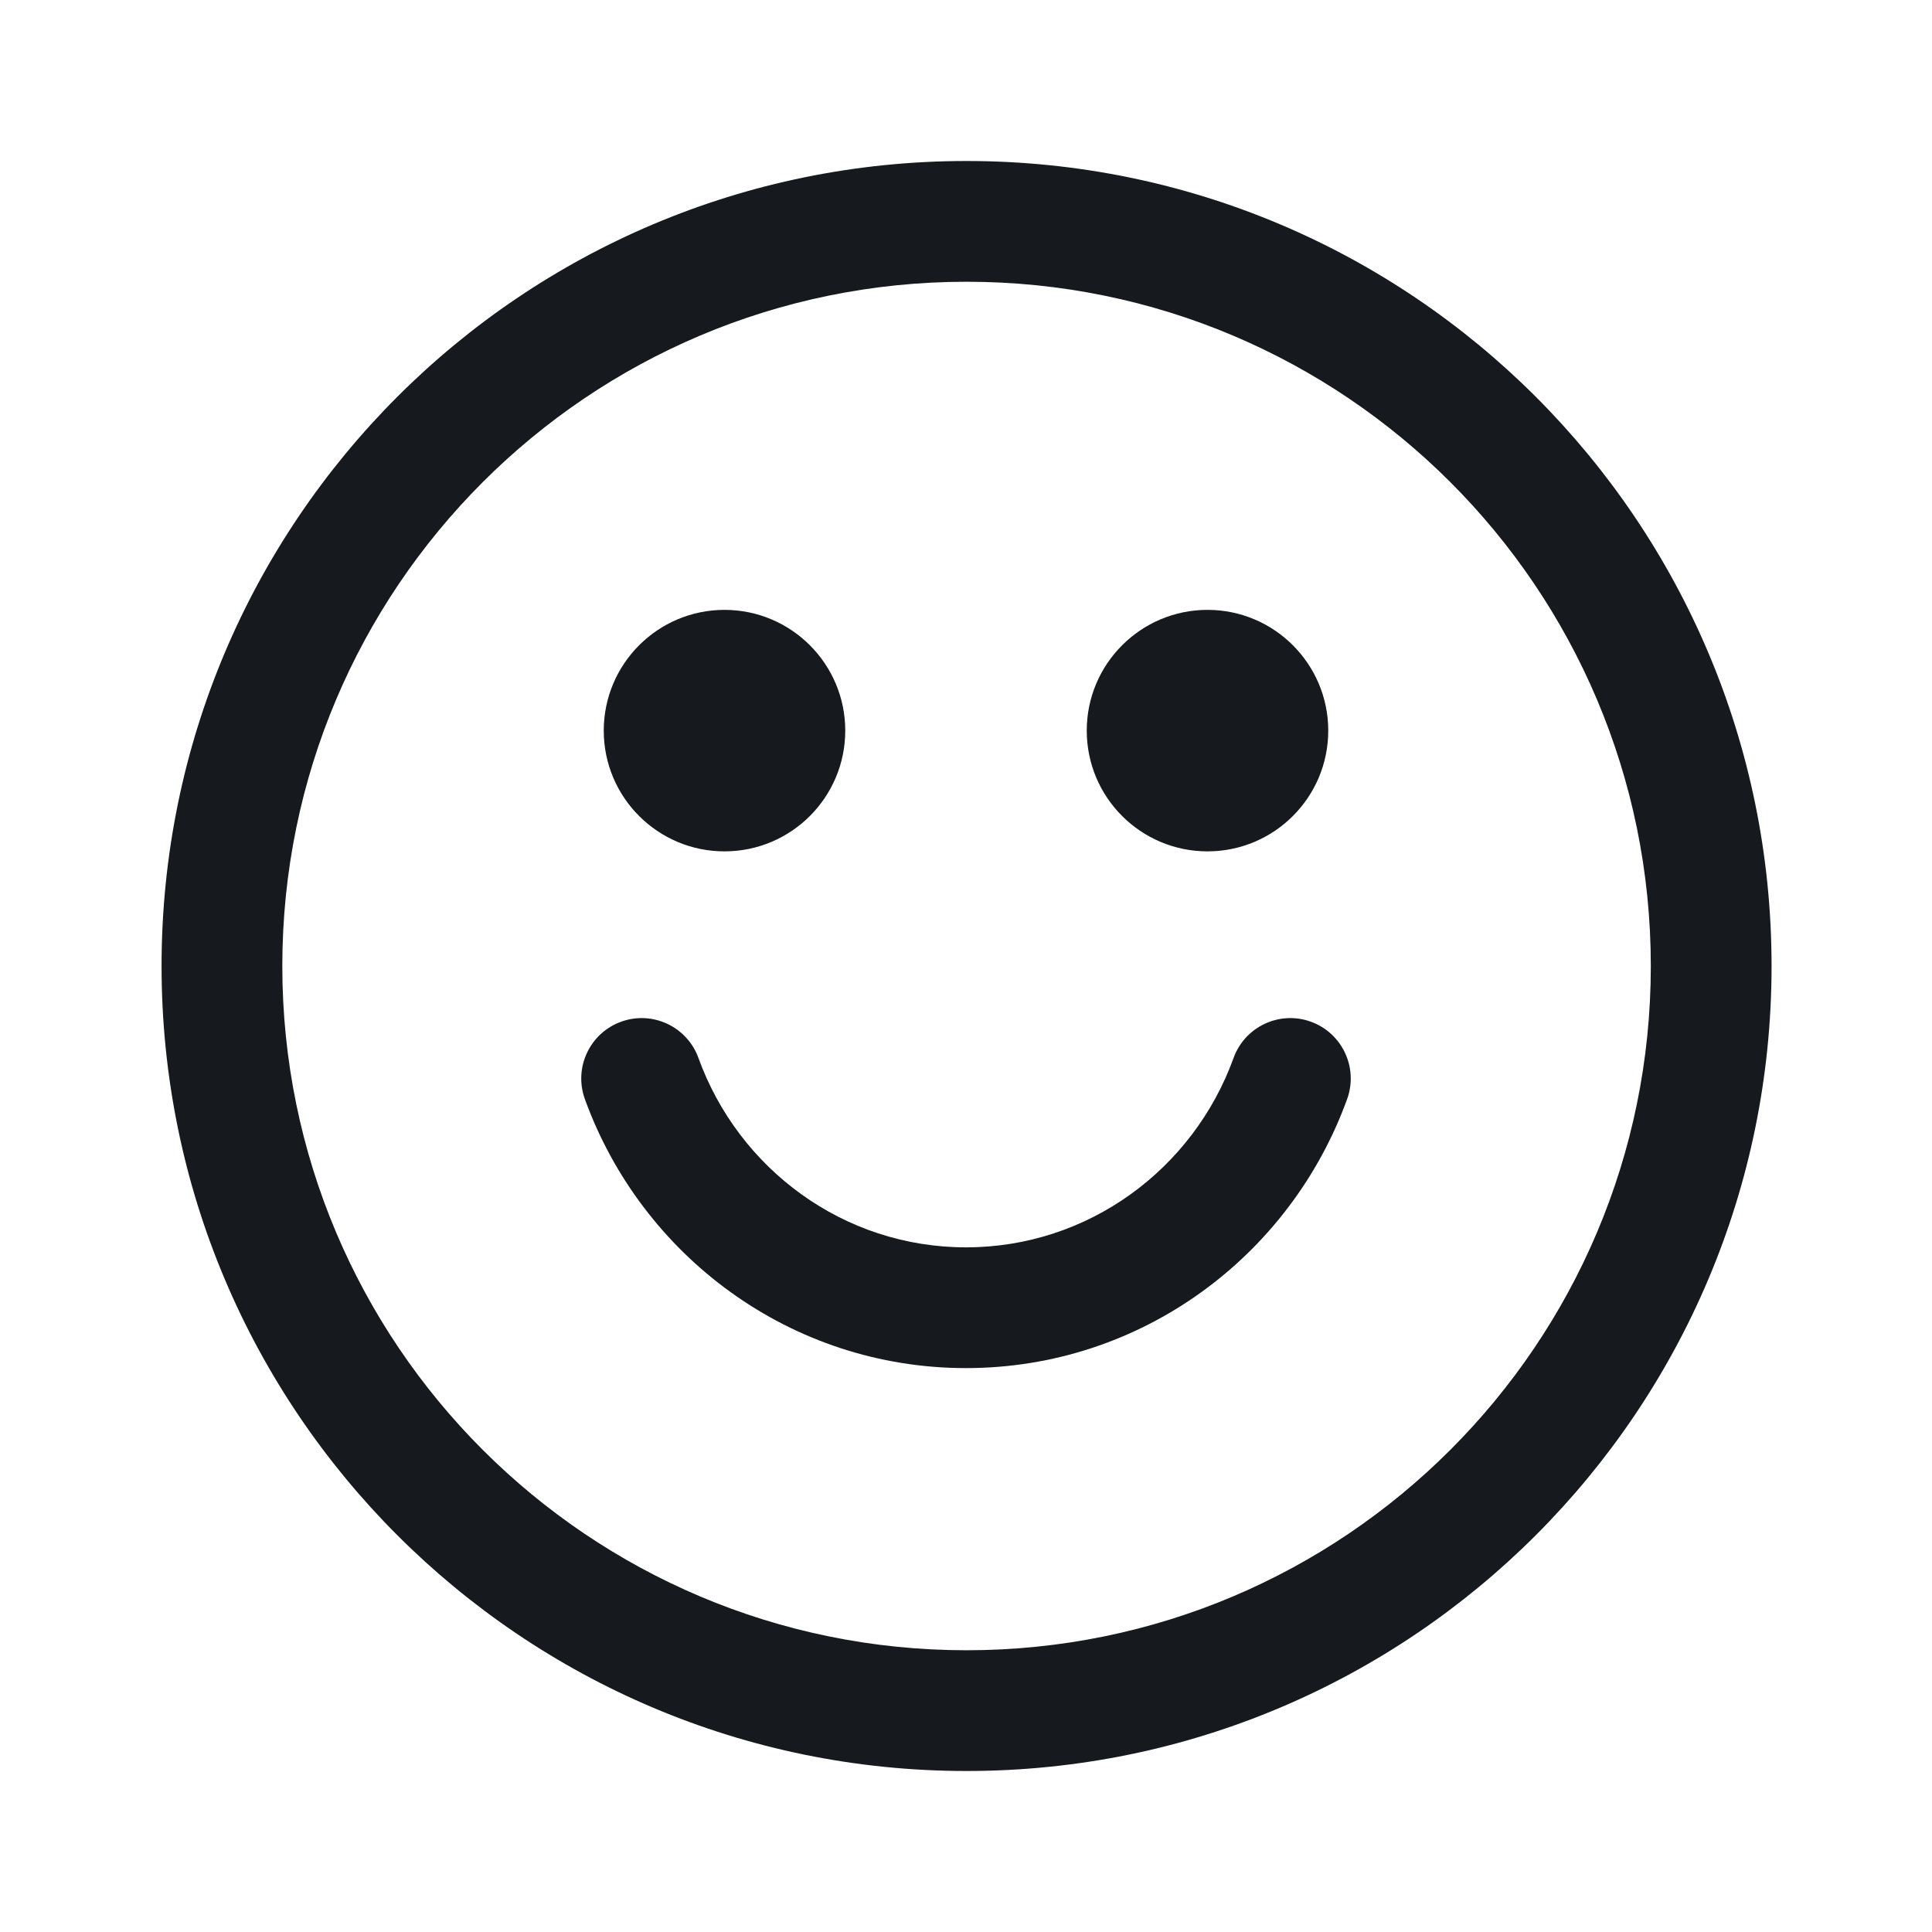 <svg width="24" height="24" viewBox="0 0 24 24" fill="none" xmlns="http://www.w3.org/2000/svg">
<path d="M9 10.576C9.828 10.576 10.5 9.905 10.5 9.076C10.5 8.248 9.828 7.576 9 7.576C8.172 7.576 7.5 8.248 7.5 9.076C7.5 9.905 8.172 10.576 9 10.576Z" fill="#16191D"/>
<path d="M8.676 13.142C8.535 12.753 8.105 12.551 7.716 12.692C7.326 12.833 7.125 13.263 7.265 13.652C7.969 15.598 9.819 16.995 12 16.995C14.181 16.995 16.031 15.598 16.735 13.652C16.875 13.263 16.674 12.833 16.284 12.692C15.895 12.551 15.465 12.753 15.324 13.142C14.825 14.521 13.521 15.495 12 15.495C10.479 15.495 9.175 14.521 8.676 13.142Z" fill="#16191D"/>
<path d="M16.5 9.076C16.5 9.905 15.828 10.576 15 10.576C14.172 10.576 13.5 9.905 13.5 9.076C13.5 8.248 14.172 7.576 15 7.576C15.828 7.576 16.5 8.248 16.5 9.076Z" fill="#16191D"/>
<path fill-rule="evenodd" clip-rule="evenodd" d="M12.007 2C6.484 2 2.007 6.477 2.007 12C2.007 17.523 6.484 22 12.007 22C17.53 22 22.007 17.523 22.007 12C22.007 6.477 17.53 2 12.007 2ZM3.507 12C3.507 7.306 7.312 3.5 12.007 3.5C16.701 3.5 20.507 7.306 20.507 12C20.507 16.694 16.701 20.5 12.007 20.5C7.312 20.5 3.507 16.694 3.507 12Z" fill="#16191D"/>
</svg>
